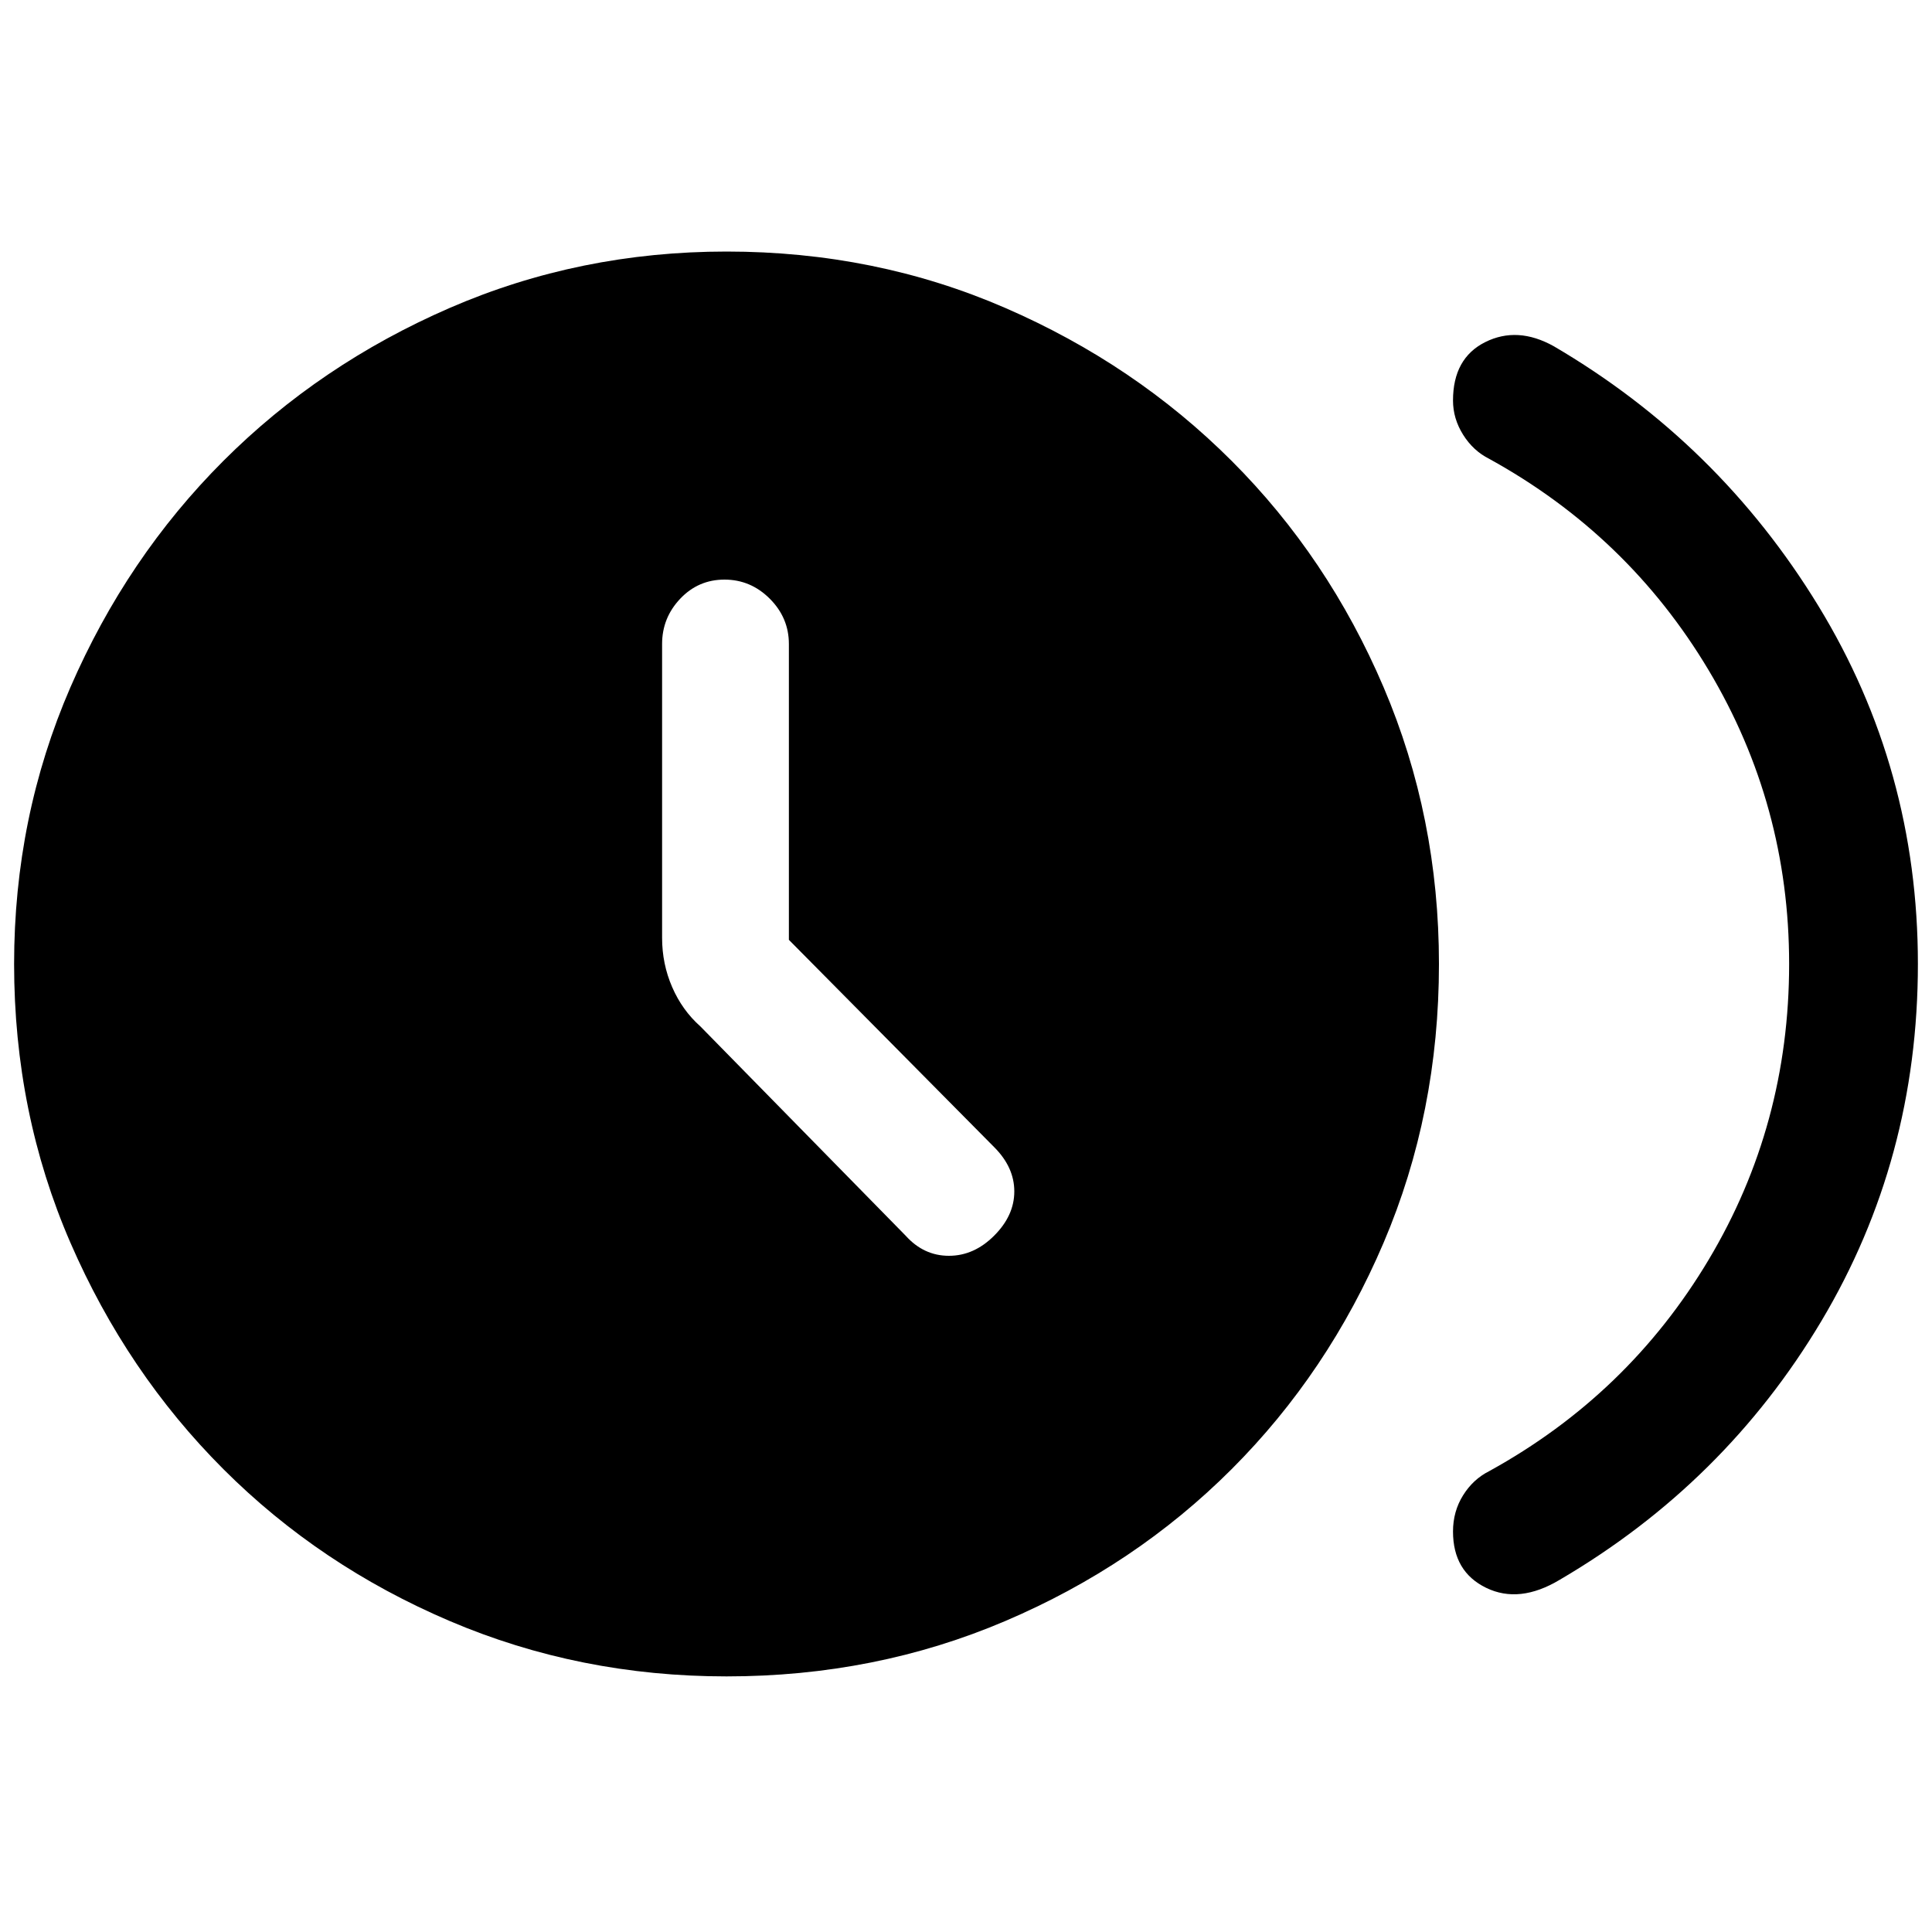 <svg xmlns="http://www.w3.org/2000/svg" height="40" width="40"><path d="M18.75 25.583q.375.417.896.417t.937-.417q.417-.416.417-.916t-.417-.917l-4.25-4.292v-6.125q0-.541-.395-.937Q15.542 12 15 12q-.542 0-.917.396t-.375.937v6.084q0 .541.209 1.021.208.479.583.812Zm11.333 6.125q0-.416.209-.75.208-.333.541-.5 2.875-1.583 4.542-4.375 1.667-2.791 1.667-6.125 0-3.291-1.667-6.083-1.667-2.792-4.542-4.375-.333-.167-.541-.5-.209-.333-.209-.708 0-.875.667-1.209.667-.333 1.417.084 3.416 2 5.479 5.375 2.062 3.375 2.062 7.416 0 4.042-2 7.396t-5.416 5.354q-.834.5-1.521.167-.688-.333-.688-1.167Zm-15.041 3q-3.042 0-5.73-1.146-2.687-1.145-4.687-3.145-2-2-3.167-4.688Q.292 23.042.292 19.958q0-3.041 1.166-5.729 1.167-2.687 3.167-4.687 2-2 4.687-3.167Q12 5.208 15.042 5.208q3.083 0 5.77 1.167Q23.5 7.542 25.5 9.542q2 2 3.146 4.687 1.146 2.688 1.146 5.729 0 3.084-1.146 5.771-1.146 2.688-3.146 4.688-2 2-4.688 3.145-2.687 1.146-5.77 1.146Z"/></svg>